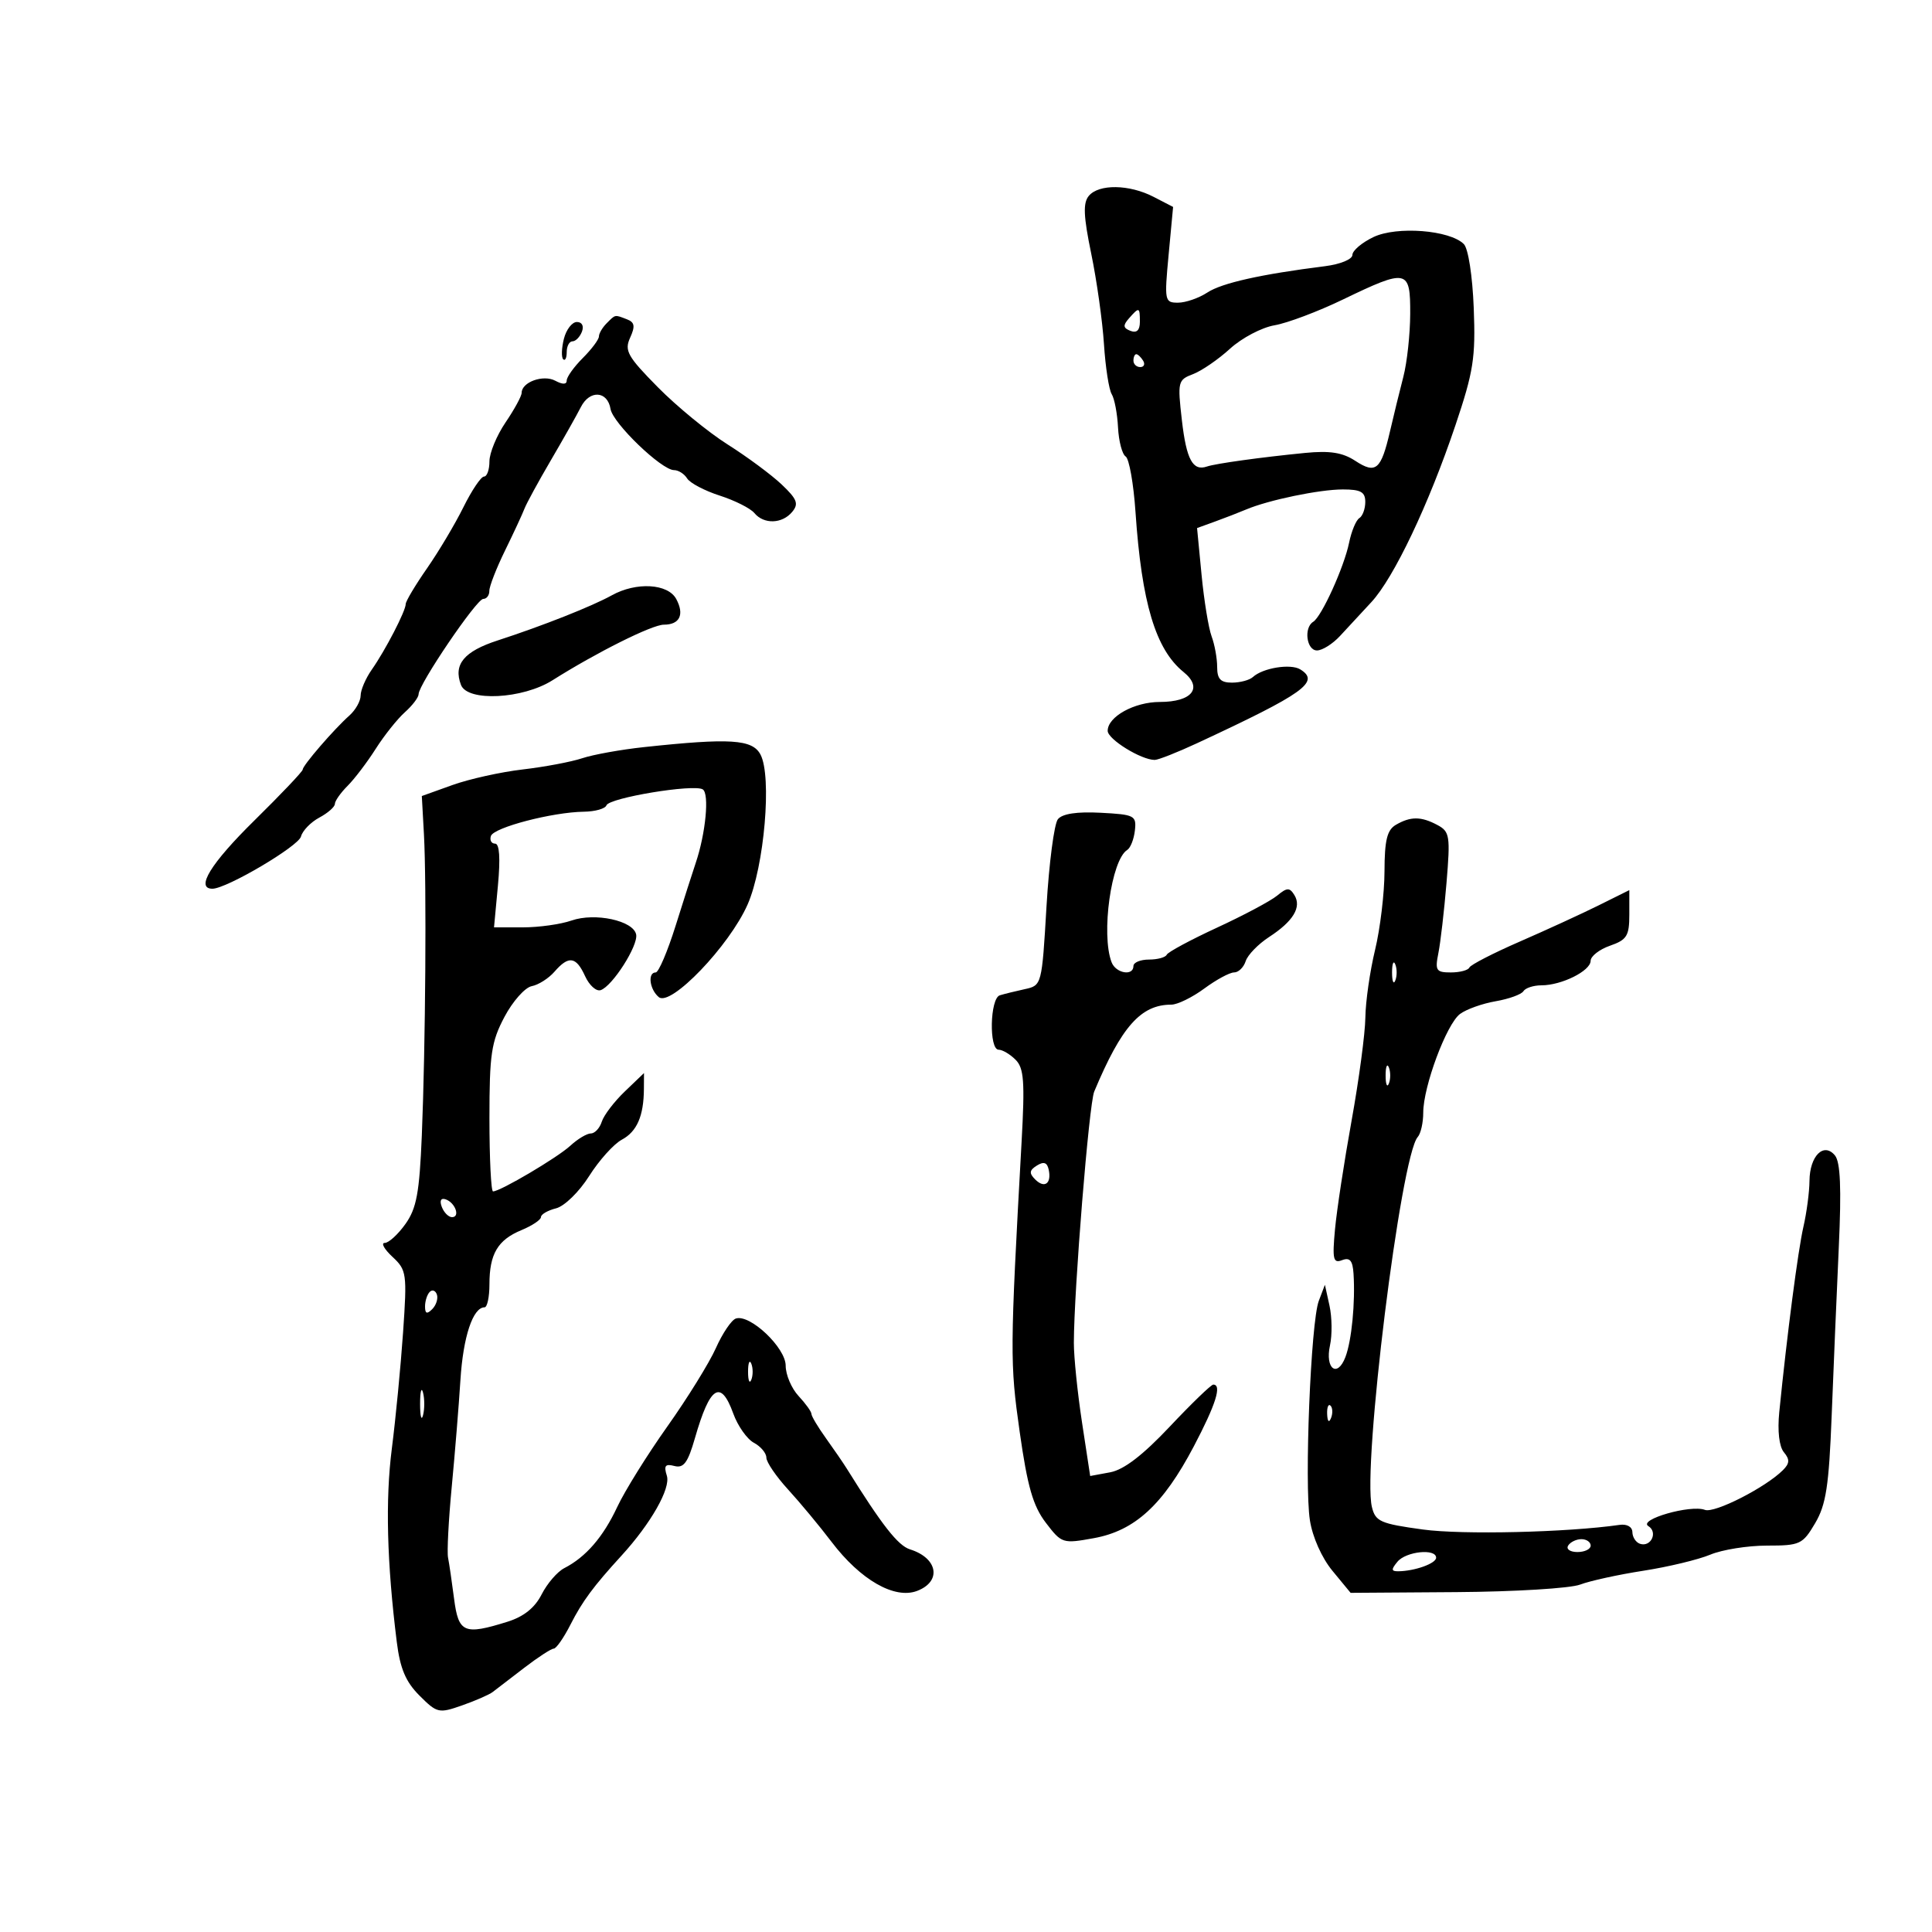 <svg xmlns="http://www.w3.org/2000/svg" width="300" height="300" viewBox="0 0 300 300" version="1.1">
	<path d="M 169.066 30.421 C 168.154 31.519, 168.241 33.559, 169.446 39.394 C 170.304 43.547, 171.194 49.868, 171.423 53.439 C 171.653 57.010, 172.193 60.503, 172.624 61.200 C 173.055 61.897, 173.497 64.222, 173.606 66.365 C 173.716 68.508, 174.248 70.540, 174.790 70.881 C 175.332 71.221, 176.020 75.100, 176.319 79.500 C 177.280 93.639, 179.445 100.847, 183.783 104.352 C 186.833 106.817, 185.103 109, 180.100 109 C 176.137 109, 172 111.290, 172 113.483 C 172 114.788, 177.195 118, 179.304 118 C 179.852 118, 182.821 116.828, 185.900 115.396 C 202.529 107.664, 205.030 105.873, 201.904 103.941 C 200.408 103.016, 196.095 103.713, 194.550 105.129 C 194.027 105.608, 192.565 106, 191.300 106 C 189.530 106, 189 105.439, 189 103.565 C 189 102.226, 188.612 100.088, 188.138 98.815 C 187.664 97.542, 186.961 93.237, 186.577 89.248 L 185.879 81.997 188.689 80.978 C 190.235 80.417, 192.400 79.578, 193.500 79.113 C 196.979 77.642, 204.898 76, 208.514 76 C 211.298 76, 212 76.391, 212 77.941 C 212 79.009, 211.585 80.139, 211.077 80.452 C 210.569 80.766, 209.855 82.480, 209.490 84.261 C 208.710 88.064, 205.227 95.742, 203.913 96.553 C 202.415 97.480, 202.879 101, 204.500 101 C 205.325 101, 206.936 99.988, 208.080 98.750 C 209.224 97.513, 211.412 95.150, 212.942 93.500 C 216.439 89.730, 221.861 78.325, 225.998 66.038 C 228.807 57.694, 229.143 55.543, 228.842 47.837 C 228.645 42.816, 227.989 38.587, 227.299 37.898 C 225.120 35.721, 216.895 35.083, 213.274 36.809 C 211.473 37.668, 210 38.917, 210 39.585 C 210 40.262, 208.123 41.035, 205.750 41.334 C 195.803 42.585, 189.736 43.943, 187.480 45.421 C 186.155 46.290, 184.102 47, 182.918 47 C 180.845 47, 180.791 46.725, 181.462 39.567 L 182.158 32.133 179.129 30.567 C 175.355 28.615, 170.621 28.546, 169.066 30.421 M 208.500 46.522 C 204.650 48.379, 199.882 50.174, 197.905 50.511 C 195.928 50.848, 192.822 52.483, 191.003 54.144 C 189.184 55.806, 186.596 57.583, 185.251 58.095 C 182.902 58.988, 182.835 59.269, 183.523 65.262 C 184.225 71.365, 185.214 73.192, 187.409 72.442 C 188.767 71.978, 195.852 70.997, 202.653 70.331 C 206.504 69.954, 208.474 70.264, 210.454 71.562 C 213.641 73.650, 214.450 72.963, 215.832 67 C 216.405 64.525, 217.341 60.700, 217.913 58.500 C 218.485 56.300, 218.963 51.913, 218.976 48.750 C 219.005 41.783, 218.533 41.683, 208.500 46.522 M 175.295 49.448 C 174.344 50.531, 174.396 50.938, 175.545 51.379 C 176.515 51.751, 177 51.281, 177 49.969 C 177 47.665, 176.891 47.631, 175.295 49.448 M 94.200 50.200 C 93.540 50.860, 93 51.780, 93 52.245 C 93 52.710, 91.875 54.216, 90.500 55.591 C 89.125 56.966, 88 58.536, 88 59.081 C 88 59.719, 87.369 59.733, 86.224 59.120 C 84.355 58.120, 81 59.331, 81 61.005 C 81 61.504, 79.875 63.569, 78.500 65.595 C 77.125 67.621, 76 70.341, 76 71.640 C 76 72.938, 75.621 74, 75.157 74 C 74.694 74, 73.256 76.138, 71.962 78.750 C 70.669 81.362, 68.123 85.639, 66.305 88.252 C 64.487 90.866, 63 93.358, 63 93.791 C 63 94.865, 59.852 100.952, 57.734 103.973 C 56.780 105.332, 56 107.145, 56 108 C 56 108.856, 55.212 110.255, 54.250 111.110 C 51.868 113.226, 47 118.861, 47 119.504 C 47 119.790, 43.625 123.345, 39.500 127.404 C 32.723 134.072, 30.308 138, 32.985 138 C 35.179 138, 46.339 131.419, 46.739 129.890 C 46.975 128.987, 48.256 127.666, 49.584 126.955 C 50.913 126.244, 52 125.288, 52 124.831 C 52 124.374, 52.885 123.115, 53.966 122.034 C 55.047 120.953, 57.014 118.365, 58.336 116.284 C 59.659 114.203, 61.699 111.643, 62.870 110.595 C 64.042 109.547, 65 108.286, 65 107.792 C 65 106.276, 74.007 93, 75.035 93 C 75.566 93, 75.993 92.438, 75.984 91.750 C 75.976 91.063, 77.070 88.250, 78.416 85.500 C 79.762 82.750, 81.120 79.825, 81.434 79 C 81.748 78.175, 83.587 74.800, 85.520 71.500 C 87.453 68.200, 89.558 64.470, 90.196 63.211 C 91.569 60.504, 94.339 60.685, 94.805 63.511 C 95.170 65.725, 102.729 73, 104.664 73 C 105.344 73, 106.260 73.582, 106.700 74.293 C 107.140 75.005, 109.419 76.204, 111.764 76.958 C 114.110 77.712, 116.527 78.930, 117.137 79.665 C 118.613 81.444, 121.458 81.358, 123.011 79.486 C 124.056 78.228, 123.781 77.511, 121.384 75.236 C 119.798 73.731, 116.025 70.936, 113 69.025 C 109.975 67.114, 105.095 63.112, 102.154 60.132 C 97.435 55.349, 96.930 54.449, 97.845 52.441 C 98.658 50.657, 98.553 50.043, 97.358 49.584 C 95.413 48.837, 95.599 48.801, 94.200 50.200 M 87.560 52.618 C 87.198 54.058, 87.150 55.483, 87.451 55.785 C 87.753 56.086, 88 55.583, 88 54.667 C 88 53.750, 88.402 53, 88.893 53 C 89.384 53, 90.045 52.325, 90.362 51.500 C 90.699 50.620, 90.375 50, 89.577 50 C 88.829 50, 87.921 51.178, 87.560 52.618 M 176 56 C 176 56.550, 176.477 57, 177.059 57 C 177.641 57, 177.840 56.550, 177.500 56 C 177.160 55.450, 176.684 55, 176.441 55 C 176.198 55, 176 55.450, 176 56 M 95 92.440 C 91.914 94.152, 84.204 97.201, 77.297 99.442 C 72.037 101.148, 70.363 103.175, 71.584 106.359 C 72.595 108.992, 81.161 108.555, 85.788 105.634 C 92.671 101.289, 101.262 97, 103.082 97 C 105.547 97, 106.305 95.438, 105.011 93.021 C 103.724 90.615, 98.804 90.330, 95 92.440 M 100 116.011 C 96.425 116.394, 92.112 117.171, 90.416 117.736 C 88.720 118.302, 84.557 119.087, 81.166 119.481 C 77.774 119.874, 72.861 120.964, 70.249 121.902 L 65.500 123.607 65.829 129.554 C 66.252 137.215, 66.075 162.439, 65.500 176.309 C 65.131 185.214, 64.683 187.636, 62.958 190.059 C 61.806 191.677, 60.360 193, 59.743 193 C 59.127 193, 59.664 193.970, 60.937 195.156 C 63.148 197.215, 63.221 197.741, 62.588 206.906 C 62.223 212.183, 61.439 220.289, 60.846 224.920 C 59.825 232.887, 60.075 242.660, 61.614 254.976 C 62.129 259.102, 62.998 261.152, 65.140 263.294 C 67.863 266.016, 68.140 266.080, 71.741 264.818 C 73.808 264.093, 75.950 263.157, 76.500 262.738 C 77.050 262.319, 79.249 260.631, 81.388 258.988 C 83.526 257.345, 85.592 256, 85.980 256 C 86.368 256, 87.543 254.313, 88.593 252.250 C 90.421 248.654, 92.143 246.328, 96.500 241.564 C 101.073 236.564, 104.170 231.110, 103.548 229.151 C 103.051 227.586, 103.301 227.266, 104.724 227.638 C 106.163 228.014, 106.812 227.131, 107.911 223.305 C 110.240 215.195, 111.919 214.121, 113.864 219.499 C 114.560 221.424, 116 223.465, 117.064 224.035 C 118.129 224.604, 119 225.642, 119 226.340 C 119 227.038, 120.519 229.267, 122.375 231.293 C 124.231 233.320, 127.268 236.978, 129.125 239.422 C 133.613 245.332, 138.906 248.366, 142.406 247.036 C 146.259 245.571, 145.639 241.937, 141.305 240.585 C 139.441 240.003, 136.954 236.827, 131.500 228.065 C 130.950 227.182, 129.487 225.048, 128.250 223.325 C 127.012 221.601, 126 219.904, 126 219.554 C 126 219.203, 125.100 217.950, 124 216.770 C 122.900 215.589, 122 213.470, 122 212.061 C 122 209.262, 116.444 204.008, 114.262 204.742 C 113.581 204.971, 112.186 207.036, 111.163 209.329 C 110.140 211.623, 106.748 217.100, 103.626 221.500 C 100.504 225.900, 97.003 231.525, 95.845 234 C 93.660 238.673, 90.965 241.786, 87.621 243.500 C 86.547 244.050, 84.965 245.885, 84.105 247.578 C 83.045 249.663, 81.328 251.035, 78.786 251.828 C 72.057 253.928, 71.194 253.556, 70.509 248.250 C 70.172 245.637, 69.751 242.767, 69.573 241.872 C 69.396 240.977, 69.654 236.027, 70.146 230.872 C 70.638 225.717, 71.246 218.249, 71.495 214.277 C 71.917 207.569, 73.435 203, 75.241 203 C 75.658 203, 76 201.395, 76 199.434 C 76 194.716, 77.283 192.540, 80.962 191.016 C 82.633 190.324, 84 189.411, 84 188.987 C 84 188.563, 85.054 187.952, 86.342 187.629 C 87.647 187.302, 89.923 185.081, 91.482 182.615 C 93.021 180.180, 95.304 177.640, 96.556 176.970 C 98.908 175.711, 99.963 173.280, 99.986 169.063 L 100 166.626 97.012 169.489 C 95.368 171.064, 93.763 173.173, 93.444 174.176 C 93.126 175.179, 92.362 176, 91.747 176 C 91.132 176, 89.700 176.857, 88.564 177.905 C 86.561 179.753, 77.682 185, 76.558 185 C 76.251 185, 76 179.896, 76 173.657 C 76 163.706, 76.286 161.774, 78.330 157.907 C 79.612 155.483, 81.518 153.334, 82.566 153.131 C 83.614 152.929, 85.206 151.916, 86.103 150.881 C 88.304 148.344, 89.457 148.513, 90.854 151.579 C 91.500 152.997, 92.585 153.975, 93.264 153.751 C 95.082 153.155, 99.116 146.841, 98.783 145.114 C 98.368 142.956, 92.399 141.665, 88.737 142.942 C 87.067 143.524, 83.679 144, 81.206 144 L 76.711 144 77.318 137.500 C 77.714 133.257, 77.562 131, 76.879 131 C 76.304 131, 76.012 130.465, 76.230 129.811 C 76.672 128.485, 85.777 126.108, 90.667 126.042 C 92.408 126.019, 93.983 125.574, 94.167 125.054 C 94.579 123.884, 107.717 121.707, 109.122 122.575 C 110.174 123.226, 109.582 129.423, 108.030 134 C 107.564 135.375, 106.159 139.762, 104.909 143.750 C 103.658 147.738, 102.267 151, 101.818 151 C 100.531 151, 100.863 153.642, 102.300 154.834 C 104.147 156.367, 113.247 146.877, 116.082 140.461 C 118.685 134.570, 119.890 120.531, 118.082 117.154 C 116.820 114.795, 113.376 114.578, 100 116.011 M 164.270 127.205 C 163.693 127.917, 162.896 134.016, 162.499 140.759 C 161.781 152.960, 161.765 153.020, 159.139 153.592 C 157.688 153.908, 155.938 154.340, 155.250 154.552 C 153.715 155.025, 153.546 163, 155.071 163 C 155.661 163, 156.843 163.700, 157.698 164.555 C 158.999 165.856, 159.151 167.937, 158.632 177.305 C 156.824 209.935, 156.813 211.596, 158.334 222.320 C 159.542 230.836, 160.405 233.842, 162.388 236.442 C 164.856 239.677, 165.006 239.726, 169.858 238.844 C 176.224 237.687, 180.595 233.673, 185.369 224.599 C 188.798 218.083, 189.769 215, 188.394 215 C 188.061 215, 185.023 217.934, 181.644 221.520 C 177.456 225.965, 174.510 228.224, 172.392 228.617 L 169.283 229.193 168.011 220.847 C 167.312 216.256, 166.743 210.700, 166.748 208.500 C 166.766 200.265, 169.103 171.424, 169.909 169.500 C 174.141 159.394, 177.152 156, 181.887 156 C 182.835 156, 185.136 154.875, 187 153.500 C 188.864 152.125, 190.946 151, 191.627 151 C 192.308 151, 193.118 150.213, 193.427 149.250 C 193.736 148.287, 195.371 146.600, 197.061 145.500 C 200.822 143.052, 202.147 140.856, 200.991 138.986 C 200.249 137.786, 199.857 137.798, 198.311 139.074 C 197.315 139.896, 193.125 142.128, 189 144.034 C 184.875 145.940, 181.350 147.838, 181.167 148.250 C 180.983 148.662, 179.746 149, 178.417 149 C 177.088 149, 176 149.450, 176 150 C 176 151.614, 173.270 151.146, 172.607 149.418 C 170.943 145.081, 172.555 133.511, 175.038 131.977 C 175.540 131.666, 176.074 130.307, 176.225 128.956 C 176.485 126.638, 176.187 126.483, 170.910 126.205 C 167.228 126.010, 164.962 126.352, 164.270 127.205 M 216.750 128.080 C 215.384 128.876, 214.997 130.461, 214.984 135.300 C 214.976 138.710, 214.317 144.200, 213.520 147.500 C 212.723 150.800, 212.045 155.525, 212.013 158 C 211.981 160.475, 211.019 167.675, 209.876 174 C 208.732 180.325, 207.571 187.928, 207.297 190.896 C 206.867 195.550, 207.018 196.207, 208.399 195.677 C 209.605 195.214, 210.043 195.733, 210.175 197.781 C 210.463 202.256, 209.889 208.163, 208.917 210.719 C 207.664 214.013, 205.722 212.542, 206.521 208.905 C 206.872 207.307, 206.837 204.537, 206.445 202.750 L 205.730 199.500 204.782 202 C 203.540 205.272, 202.523 230.368, 203.401 236.066 C 203.803 238.676, 205.244 241.906, 206.903 243.918 L 209.723 247.336 226.150 247.223 C 235.186 247.162, 243.829 246.635, 245.359 246.054 C 246.888 245.472, 251.303 244.506, 255.169 243.906 C 259.035 243.306, 263.714 242.182, 265.567 241.408 C 267.420 240.633, 271.381 240, 274.369 240 C 279.512 240, 279.912 239.814, 281.854 236.523 C 283.550 233.649, 283.995 230.748, 284.423 219.773 C 284.707 212.473, 285.204 200.727, 285.527 193.671 C 285.948 184.461, 285.778 180.438, 284.924 179.409 C 283.184 177.312, 281.006 179.498, 280.976 183.372 C 280.962 185.093, 280.538 188.300, 280.032 190.500 C 279.194 194.147, 277.494 207.196, 276.282 219.279 C 275.989 222.204, 276.268 224.618, 277.001 225.501 C 277.938 226.630, 277.905 227.236, 276.849 228.288 C 274.130 230.994, 266.218 235.021, 264.735 234.452 C 262.524 233.603, 254.318 235.960, 255.956 236.973 C 257.479 237.914, 256.359 240.286, 254.658 239.719 C 254.021 239.507, 253.489 238.696, 253.476 237.917 C 253.462 237.082, 252.640 236.617, 251.476 236.784 C 243.349 237.954, 227.039 238.336, 220.933 237.500 C 214.339 236.597, 213.570 236.257, 213.027 234 C 211.524 227.759, 217.506 179.484, 220.146 176.550 C 220.615 176.028, 221 174.329, 221 172.775 C 221 168.709, 224.618 159.003, 226.714 157.446 C 227.696 156.716, 230.185 155.828, 232.245 155.473 C 234.304 155.117, 236.243 154.415, 236.554 153.913 C 236.864 153.411, 238.127 153, 239.360 153 C 242.486 153, 246.983 150.760, 246.992 149.198 C 246.996 148.482, 248.350 147.425, 250 146.850 C 252.622 145.936, 253 145.327, 253 142.011 L 253 138.217 248.250 140.578 C 245.637 141.876, 240.125 144.408, 236 146.204 C 231.875 148, 228.350 149.814, 228.167 150.235 C 227.983 150.656, 226.690 151, 225.292 151 C 222.998 151, 222.809 150.706, 223.353 147.986 C 223.684 146.329, 224.251 141.427, 224.613 137.094 C 225.221 129.796, 225.117 129.133, 223.201 128.107 C 220.672 126.754, 219.039 126.747, 216.750 128.080 M 216.158 151 C 216.158 152.375, 216.385 152.938, 216.662 152.250 C 216.940 151.563, 216.940 150.438, 216.662 149.750 C 216.385 149.063, 216.158 149.625, 216.158 151 M 215.158 167 C 215.158 168.375, 215.385 168.938, 215.662 168.250 C 215.940 167.563, 215.940 166.438, 215.662 165.750 C 215.385 165.063, 215.158 165.625, 215.158 167 M 161.008 180.985 C 159.831 181.720, 159.775 182.175, 160.742 183.142 C 162.198 184.598, 163.313 183.781, 162.838 181.605 C 162.597 180.499, 162.071 180.321, 161.008 180.985 M 68.606 187.416 C 68.941 188.287, 69.653 189, 70.190 189 C 71.505 189, 70.682 186.727, 69.187 186.229 C 68.456 185.985, 68.233 186.443, 68.606 187.416 M 66.729 200.604 C 66.328 201.005, 66 202.023, 66 202.867 C 66 203.992, 66.296 204.104, 67.112 203.288 C 67.724 202.676, 68.052 201.657, 67.842 201.025 C 67.631 200.393, 67.130 200.203, 66.729 200.604 M 116.158 213 C 116.158 214.375, 116.385 214.938, 116.662 214.250 C 116.940 213.563, 116.940 212.438, 116.662 211.750 C 116.385 211.063, 116.158 211.625, 116.158 213 M 65.232 218 C 65.232 219.925, 65.438 220.713, 65.689 219.750 C 65.941 218.787, 65.941 217.213, 65.689 216.250 C 65.438 215.287, 65.232 216.075, 65.232 218 M 206.079 219.583 C 206.127 220.748, 206.364 220.985, 206.683 220.188 C 206.972 219.466, 206.936 218.603, 206.604 218.271 C 206.272 217.939, 206.036 218.529, 206.079 219.583 M 243.500 240 C 243.160 240.550, 243.809 241, 244.941 241 C 246.073 241, 247 240.550, 247 240 C 247 239.450, 246.352 239, 245.559 239 C 244.766 239, 243.840 239.450, 243.500 240 M 217 242.500 C 215.996 243.710, 216.021 243.997, 217.128 243.986 C 219.680 243.961, 223 242.772, 223 241.883 C 223 240.414, 218.333 240.894, 217 242.500" stroke="none" fill="black" fill-rule="evenodd"/>
</svg>